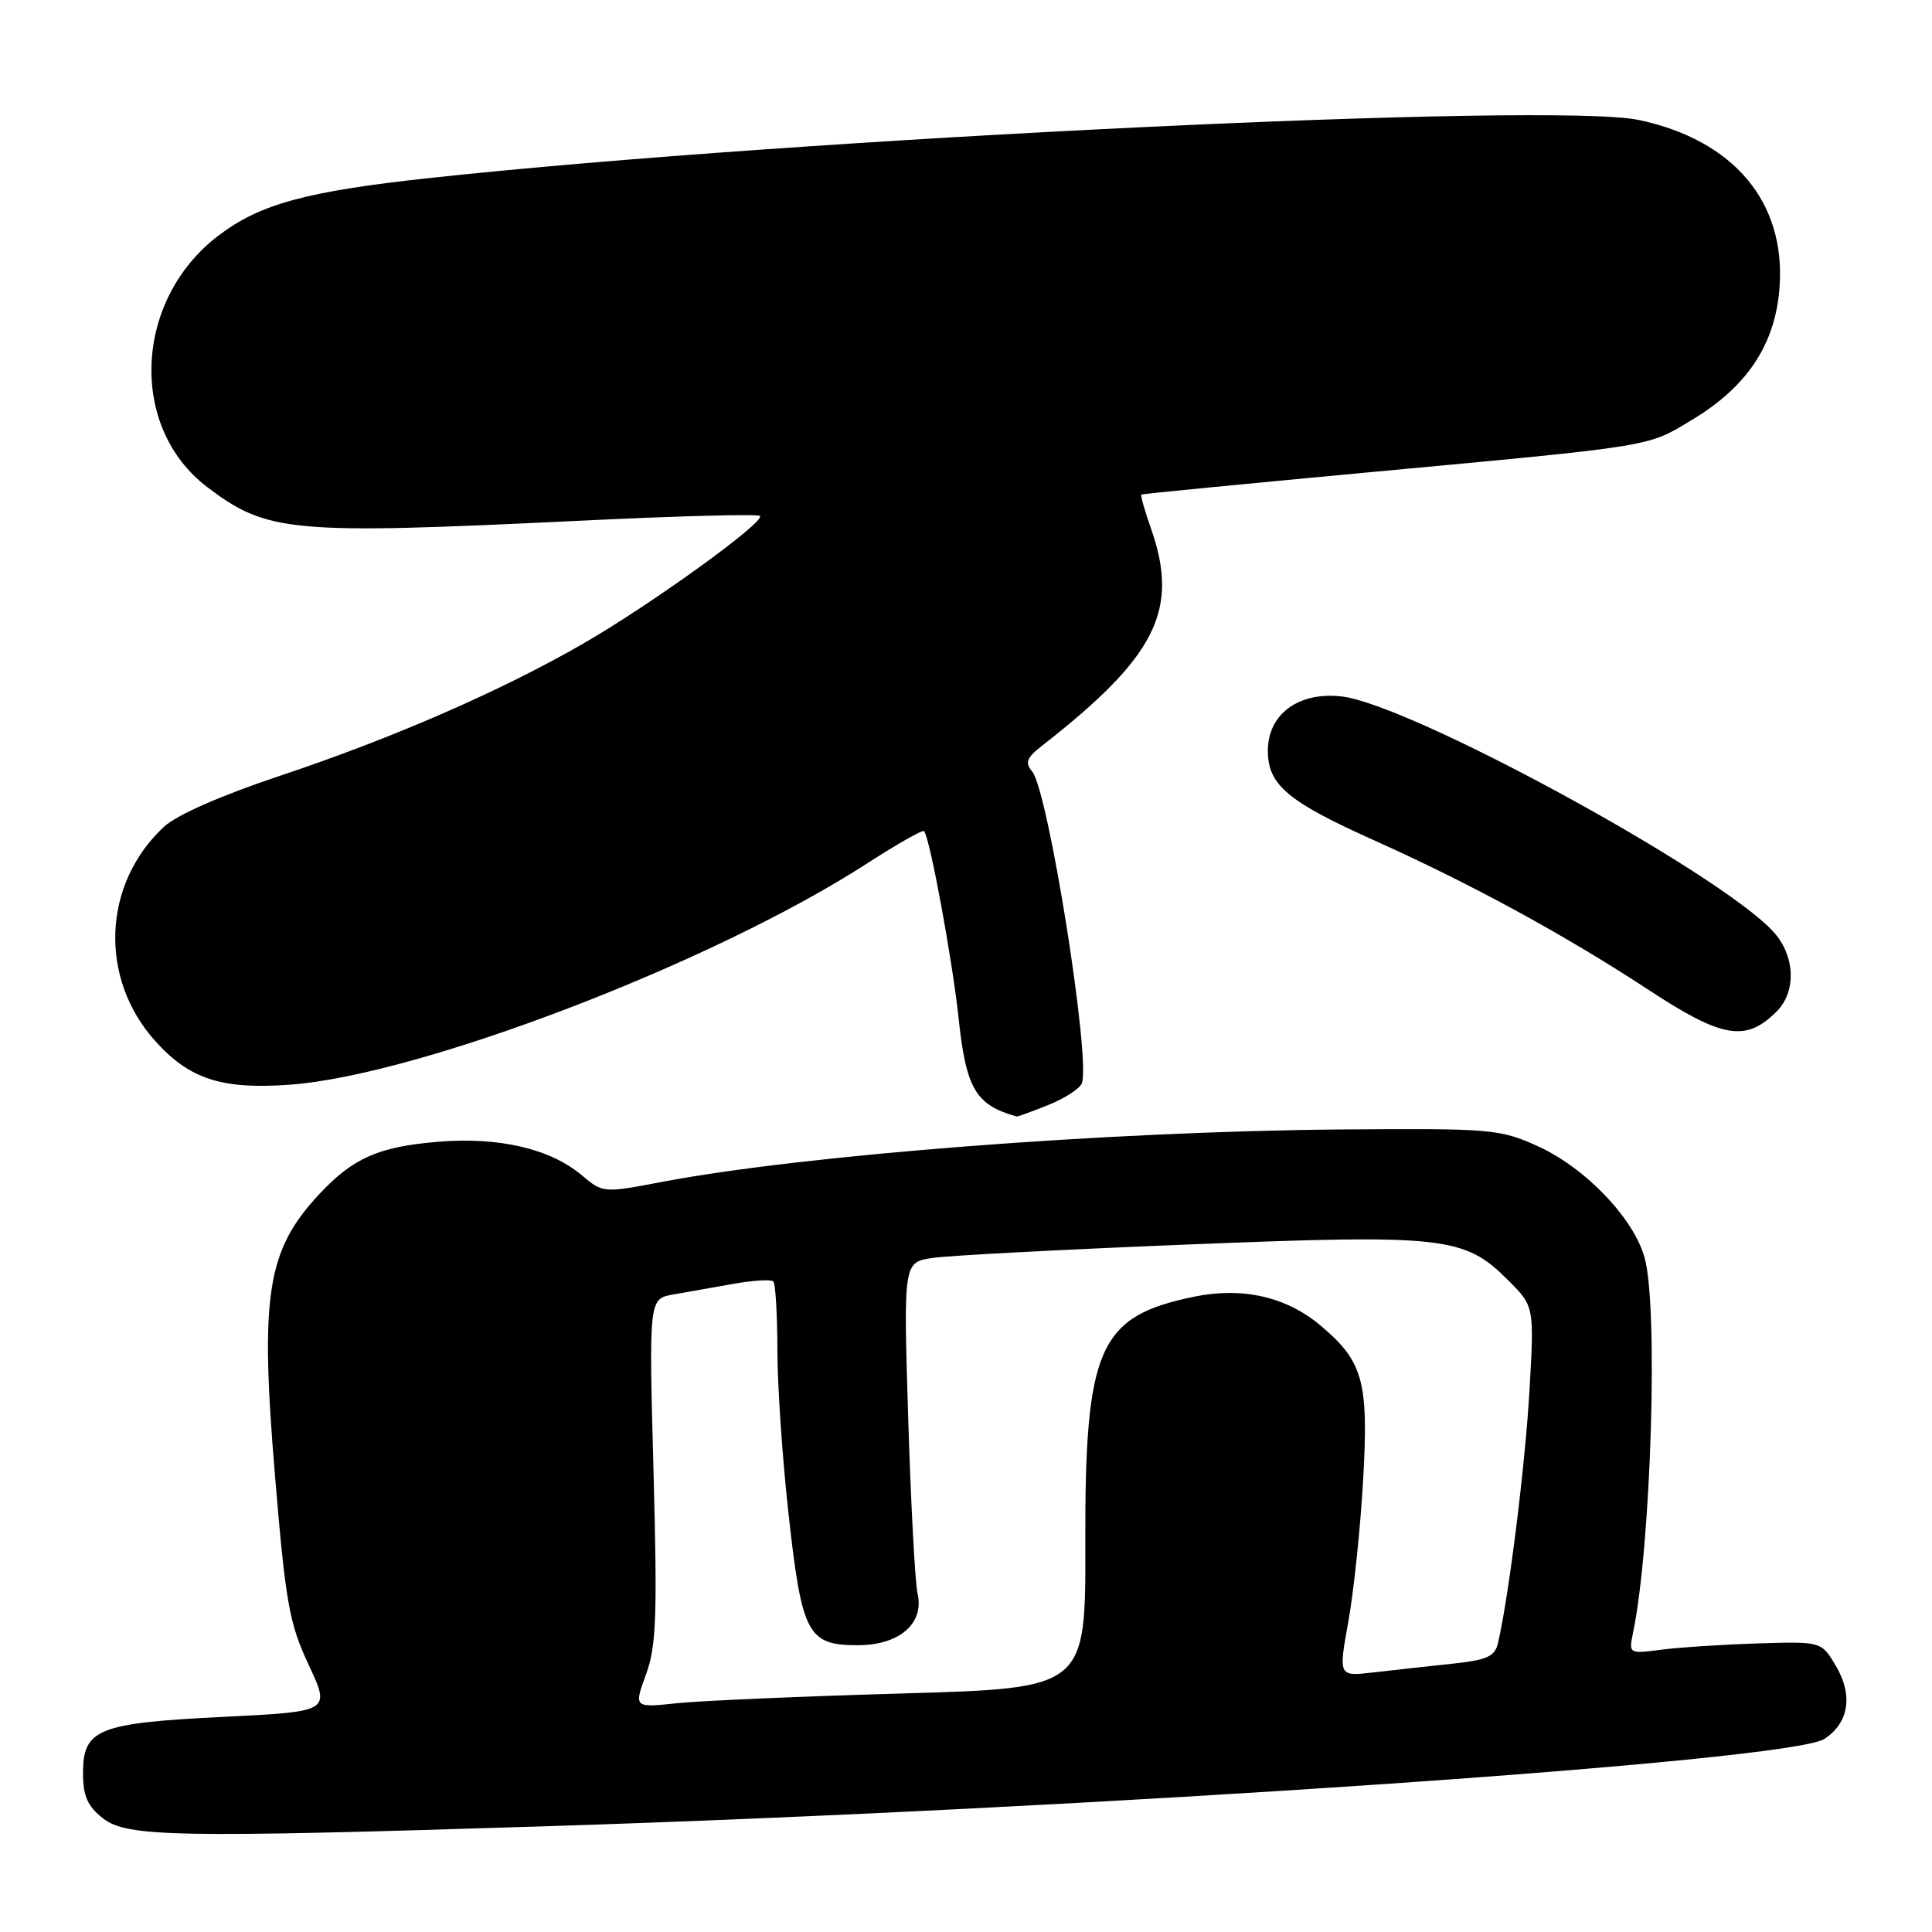 <?xml version="1.0" encoding="UTF-8" standalone="no"?>
<!DOCTYPE svg PUBLIC "-//W3C//DTD SVG 1.1//EN" "http://www.w3.org/Graphics/SVG/1.1/DTD/svg11.dtd" >
<svg xmlns="http://www.w3.org/2000/svg" xmlns:xlink="http://www.w3.org/1999/xlink" version="1.1" viewBox="0 0 256 256">
 <g >
 <path fill="currentColor"
d=" M 72.00 242.00 C 144.80 239.70 237.11 233.40 241.73 230.42 C 244.98 228.32 245.57 224.65 243.28 220.77 C 241.35 217.50 241.35 217.50 232.92 217.76 C 228.29 217.91 222.54 218.28 220.15 218.59 C 215.82 219.15 215.81 219.14 216.39 216.33 C 218.78 204.81 219.75 173.24 217.92 166.65 C 216.46 161.40 210.05 154.72 203.73 151.86 C 198.72 149.60 197.61 149.51 177.68 149.66 C 147.02 149.91 106.64 153.02 87.76 156.60 C 79.93 158.09 79.89 158.09 77.07 155.71 C 72.89 152.20 66.09 150.62 58.03 151.29 C 50.18 151.95 46.81 153.43 42.37 158.16 C 35.35 165.65 34.42 171.50 36.45 195.68 C 37.85 212.44 38.33 215.11 40.91 220.62 C 43.79 226.79 43.79 226.79 29.65 227.49 C 12.97 228.31 11.00 229.10 11.00 234.95 C 11.00 237.98 11.59 239.32 13.63 240.93 C 16.80 243.42 23.21 243.54 72.00 242.00 Z  M 138.90 146.42 C 141.07 145.55 143.07 144.26 143.35 143.54 C 144.56 140.37 138.90 104.79 136.77 102.23 C 135.79 101.05 136.03 100.41 138.03 98.85 C 153.23 86.99 156.32 80.82 152.49 69.97 C 151.66 67.61 151.10 65.62 151.24 65.53 C 151.38 65.44 164.78 64.13 181.00 62.62 C 219.64 59.02 218.16 59.26 224.19 55.64 C 231.53 51.24 235.26 45.59 235.80 38.06 C 236.62 26.76 229.73 18.57 217.16 15.90 C 205.87 13.50 105.63 18.31 57.00 23.58 C 40.55 25.36 34.42 27.03 28.89 31.26 C 17.77 39.76 17.02 56.58 27.42 64.51 C 35.36 70.56 38.52 70.85 76.35 69.02 C 89.46 68.38 100.42 68.09 100.70 68.36 C 101.46 69.13 86.30 80.08 77.28 85.28 C 66.39 91.56 51.95 97.85 36.97 102.84 C 29.33 105.39 23.41 107.99 21.74 109.54 C 13.57 117.12 13.07 129.65 20.62 138.00 C 25.13 143.00 29.42 144.38 38.39 143.73 C 55.61 142.48 94.43 127.61 114.80 114.47 C 118.81 111.88 122.25 109.92 122.44 110.13 C 123.20 110.95 126.17 127.03 127.01 134.83 C 128.01 144.29 129.28 146.43 134.73 147.94 C 134.86 147.97 136.73 147.29 138.90 146.42 Z  M 235.41 134.03 C 238.09 131.36 237.86 126.55 234.92 123.39 C 227.50 115.44 186.81 93.29 177.75 92.28 C 172.06 91.64 168.00 94.63 168.00 99.47 C 168.00 104.01 170.61 106.21 182.17 111.39 C 194.96 117.13 207.41 123.92 218.47 131.18 C 228.24 137.59 231.33 138.11 235.41 134.03 Z  M 85.59 221.89 C 86.97 218.14 87.11 214.21 86.59 194.80 C 85.98 172.09 85.98 172.09 89.24 171.52 C 91.03 171.21 94.62 170.57 97.22 170.11 C 99.81 169.65 102.18 169.51 102.47 169.80 C 102.76 170.09 103.00 174.20 103.01 178.92 C 103.01 183.64 103.69 193.54 104.52 200.93 C 106.26 216.53 107.05 218.00 113.65 218.00 C 119.17 218.00 122.50 215.12 121.58 211.15 C 121.25 209.69 120.69 199.22 120.34 187.88 C 119.71 167.25 119.71 167.25 123.60 166.68 C 125.75 166.36 141.00 165.56 157.50 164.90 C 191.44 163.54 194.03 163.83 199.84 169.64 C 203.30 173.10 203.30 173.10 202.66 184.30 C 202.09 194.18 199.94 211.47 198.50 217.68 C 198.08 219.51 197.08 219.96 192.25 220.47 C 189.09 220.81 184.44 221.32 181.93 221.61 C 177.35 222.14 177.35 222.14 178.67 214.82 C 179.39 210.79 180.28 202.31 180.63 195.97 C 181.36 183.06 180.62 180.38 174.99 175.65 C 170.45 171.82 164.65 170.50 158.22 171.82 C 145.56 174.42 143.74 178.56 143.81 204.60 C 143.86 223.69 143.86 223.69 119.69 224.39 C 106.40 224.77 92.93 225.35 89.76 225.68 C 83.99 226.29 83.99 226.29 85.59 221.89 Z "/>
</g>
</svg>